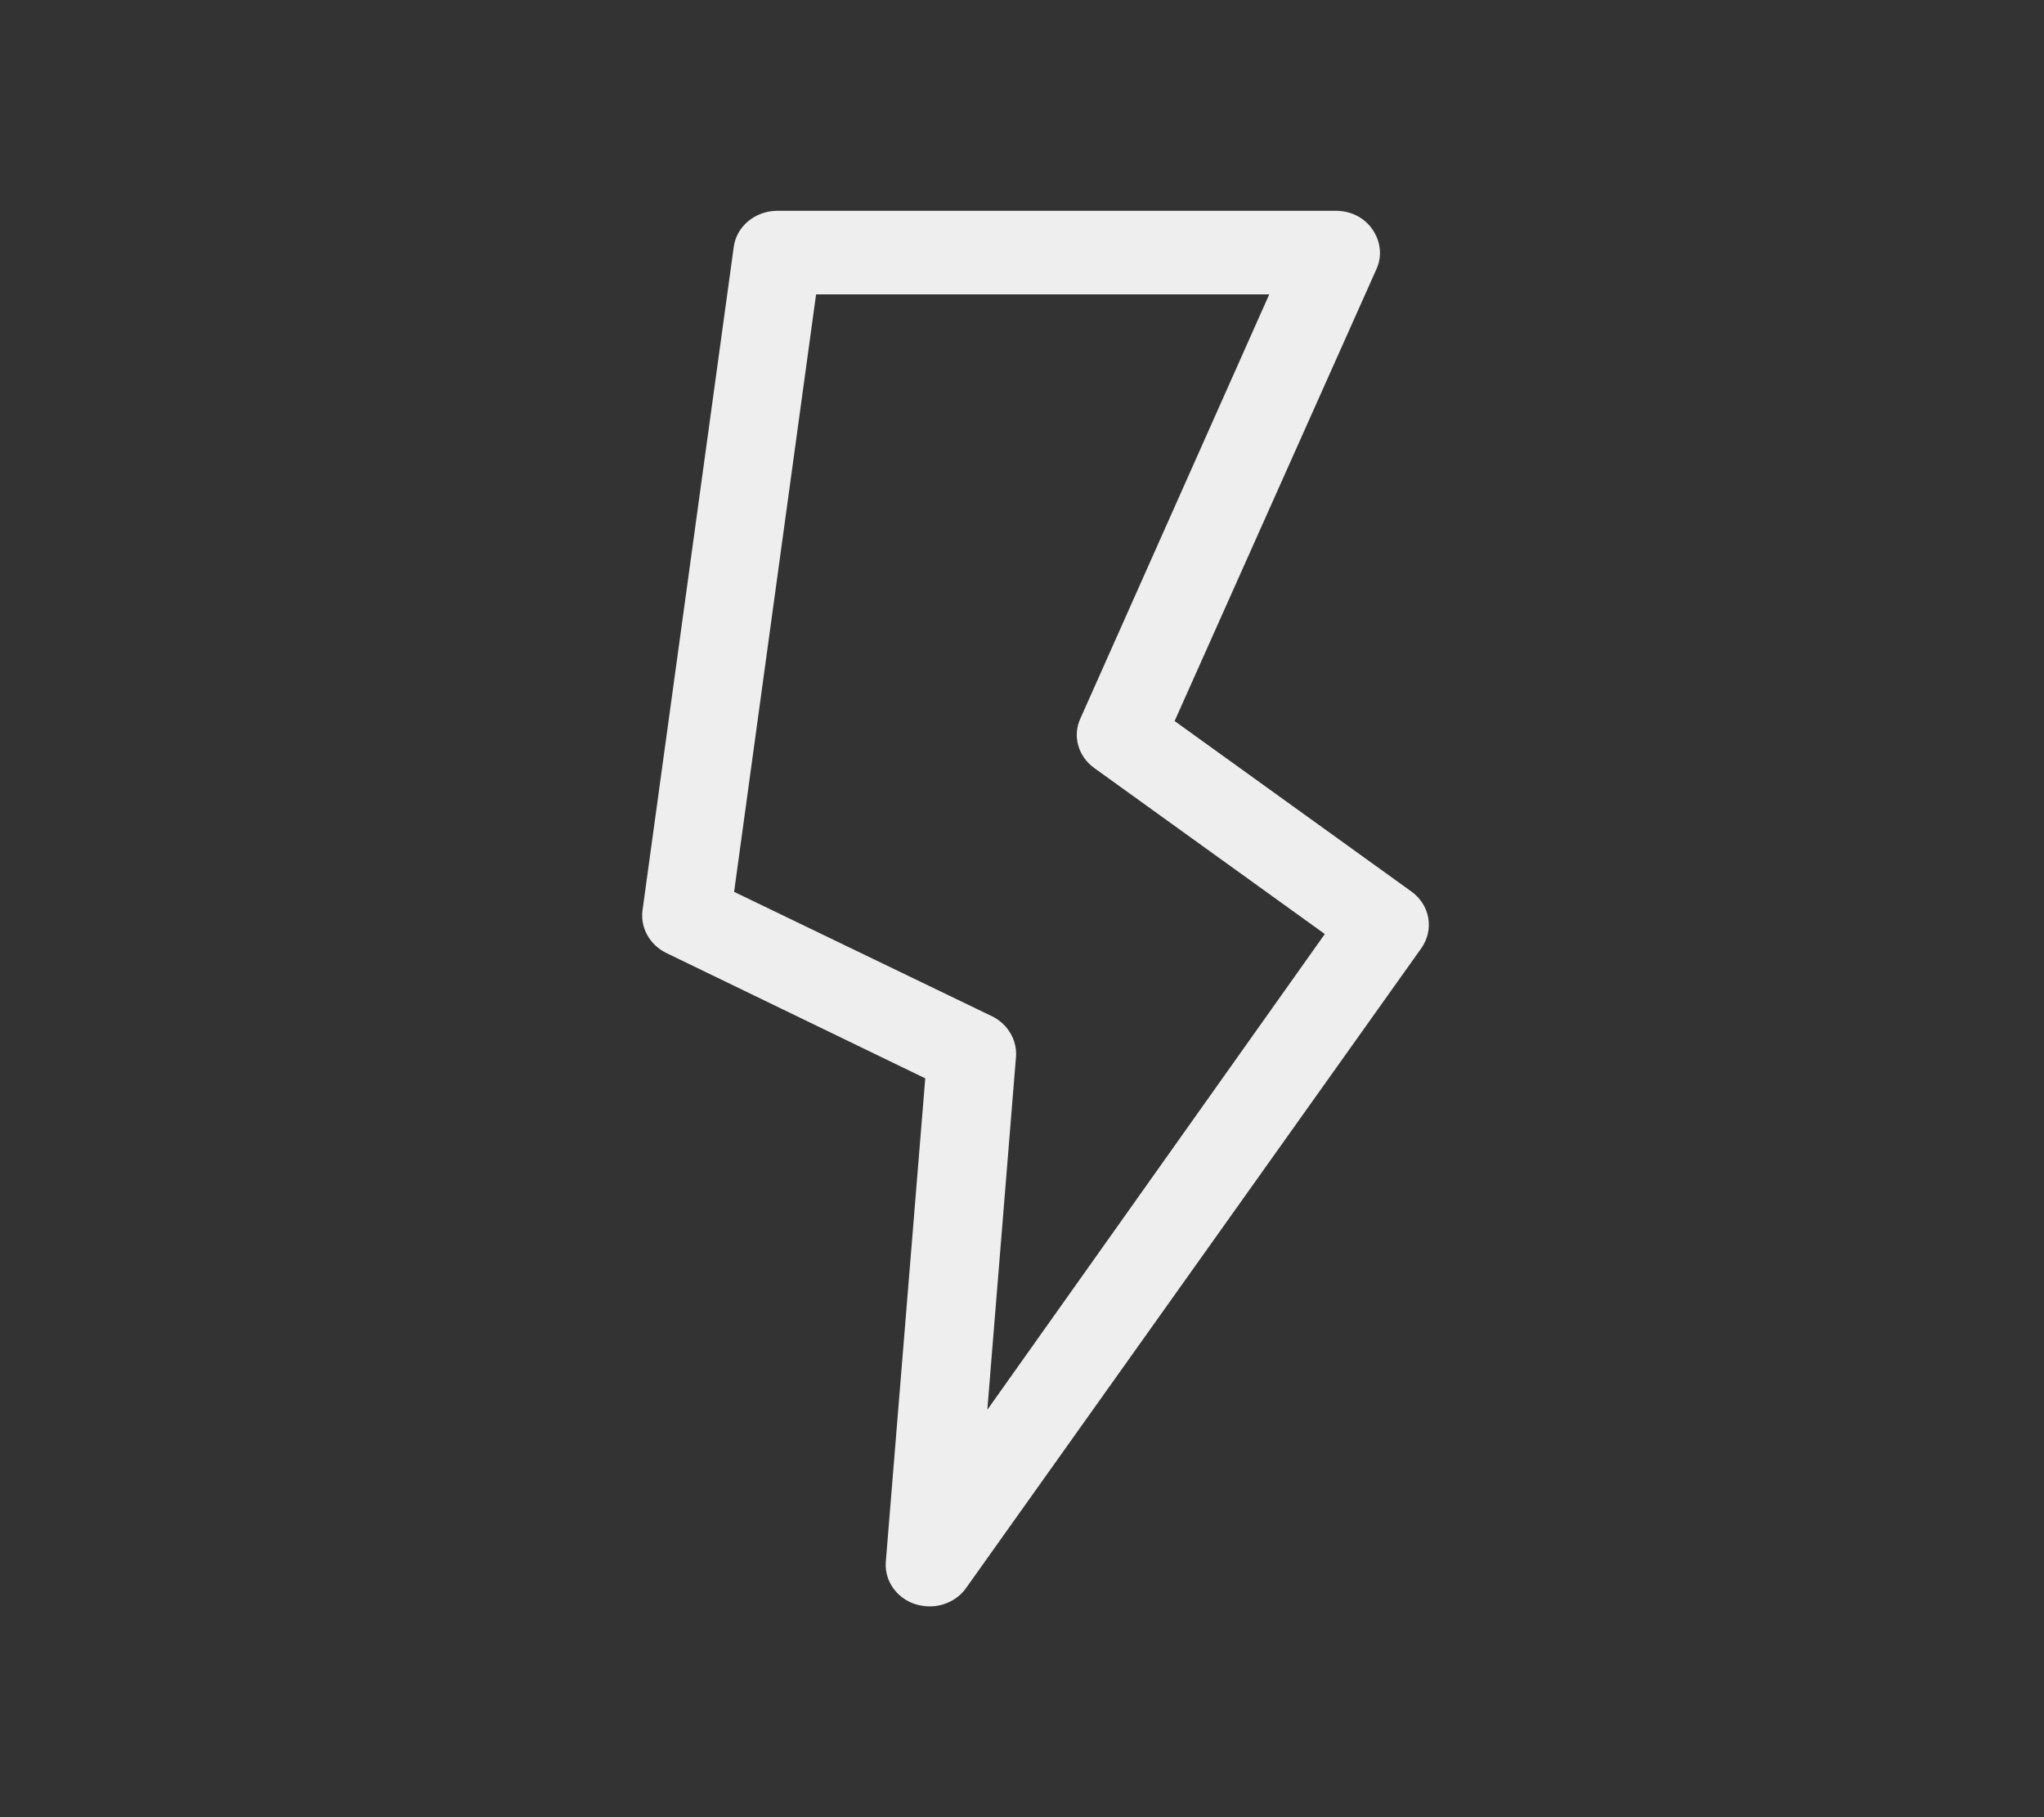 <svg width="27" height="24" viewBox="0 0 27 24" fill="none" xmlns="http://www.w3.org/2000/svg">
<rect x="0" y="0" width="27" height="24" fill="#333333" stroke="none"/>
<path d="M12.283 21.216C12.217 21.216 12.156 21.206 12.09 21.187C11.842 21.106 11.681 20.875 11.701 20.626L12.222 14.242L8.801 12.586C8.584 12.48 8.457 12.255 8.487 12.024L9.692 3.264C9.727 2.99 9.975 2.784 10.269 2.784H17.646C17.844 2.784 18.026 2.875 18.132 3.034C18.239 3.192 18.259 3.384 18.183 3.552L15.516 9.523L18.643 11.774C18.891 11.952 18.947 12.278 18.775 12.523L12.763 20.971C12.657 21.125 12.47 21.216 12.283 21.216ZM9.697 11.779L13.102 13.421C13.31 13.522 13.436 13.733 13.421 13.954L13.042 18.619L17.5 12.336L14.454 10.143C14.241 9.989 14.165 9.72 14.271 9.49L16.766 3.888H10.78L9.697 11.779Z" fill="#EEEEEE"/>
</svg>
